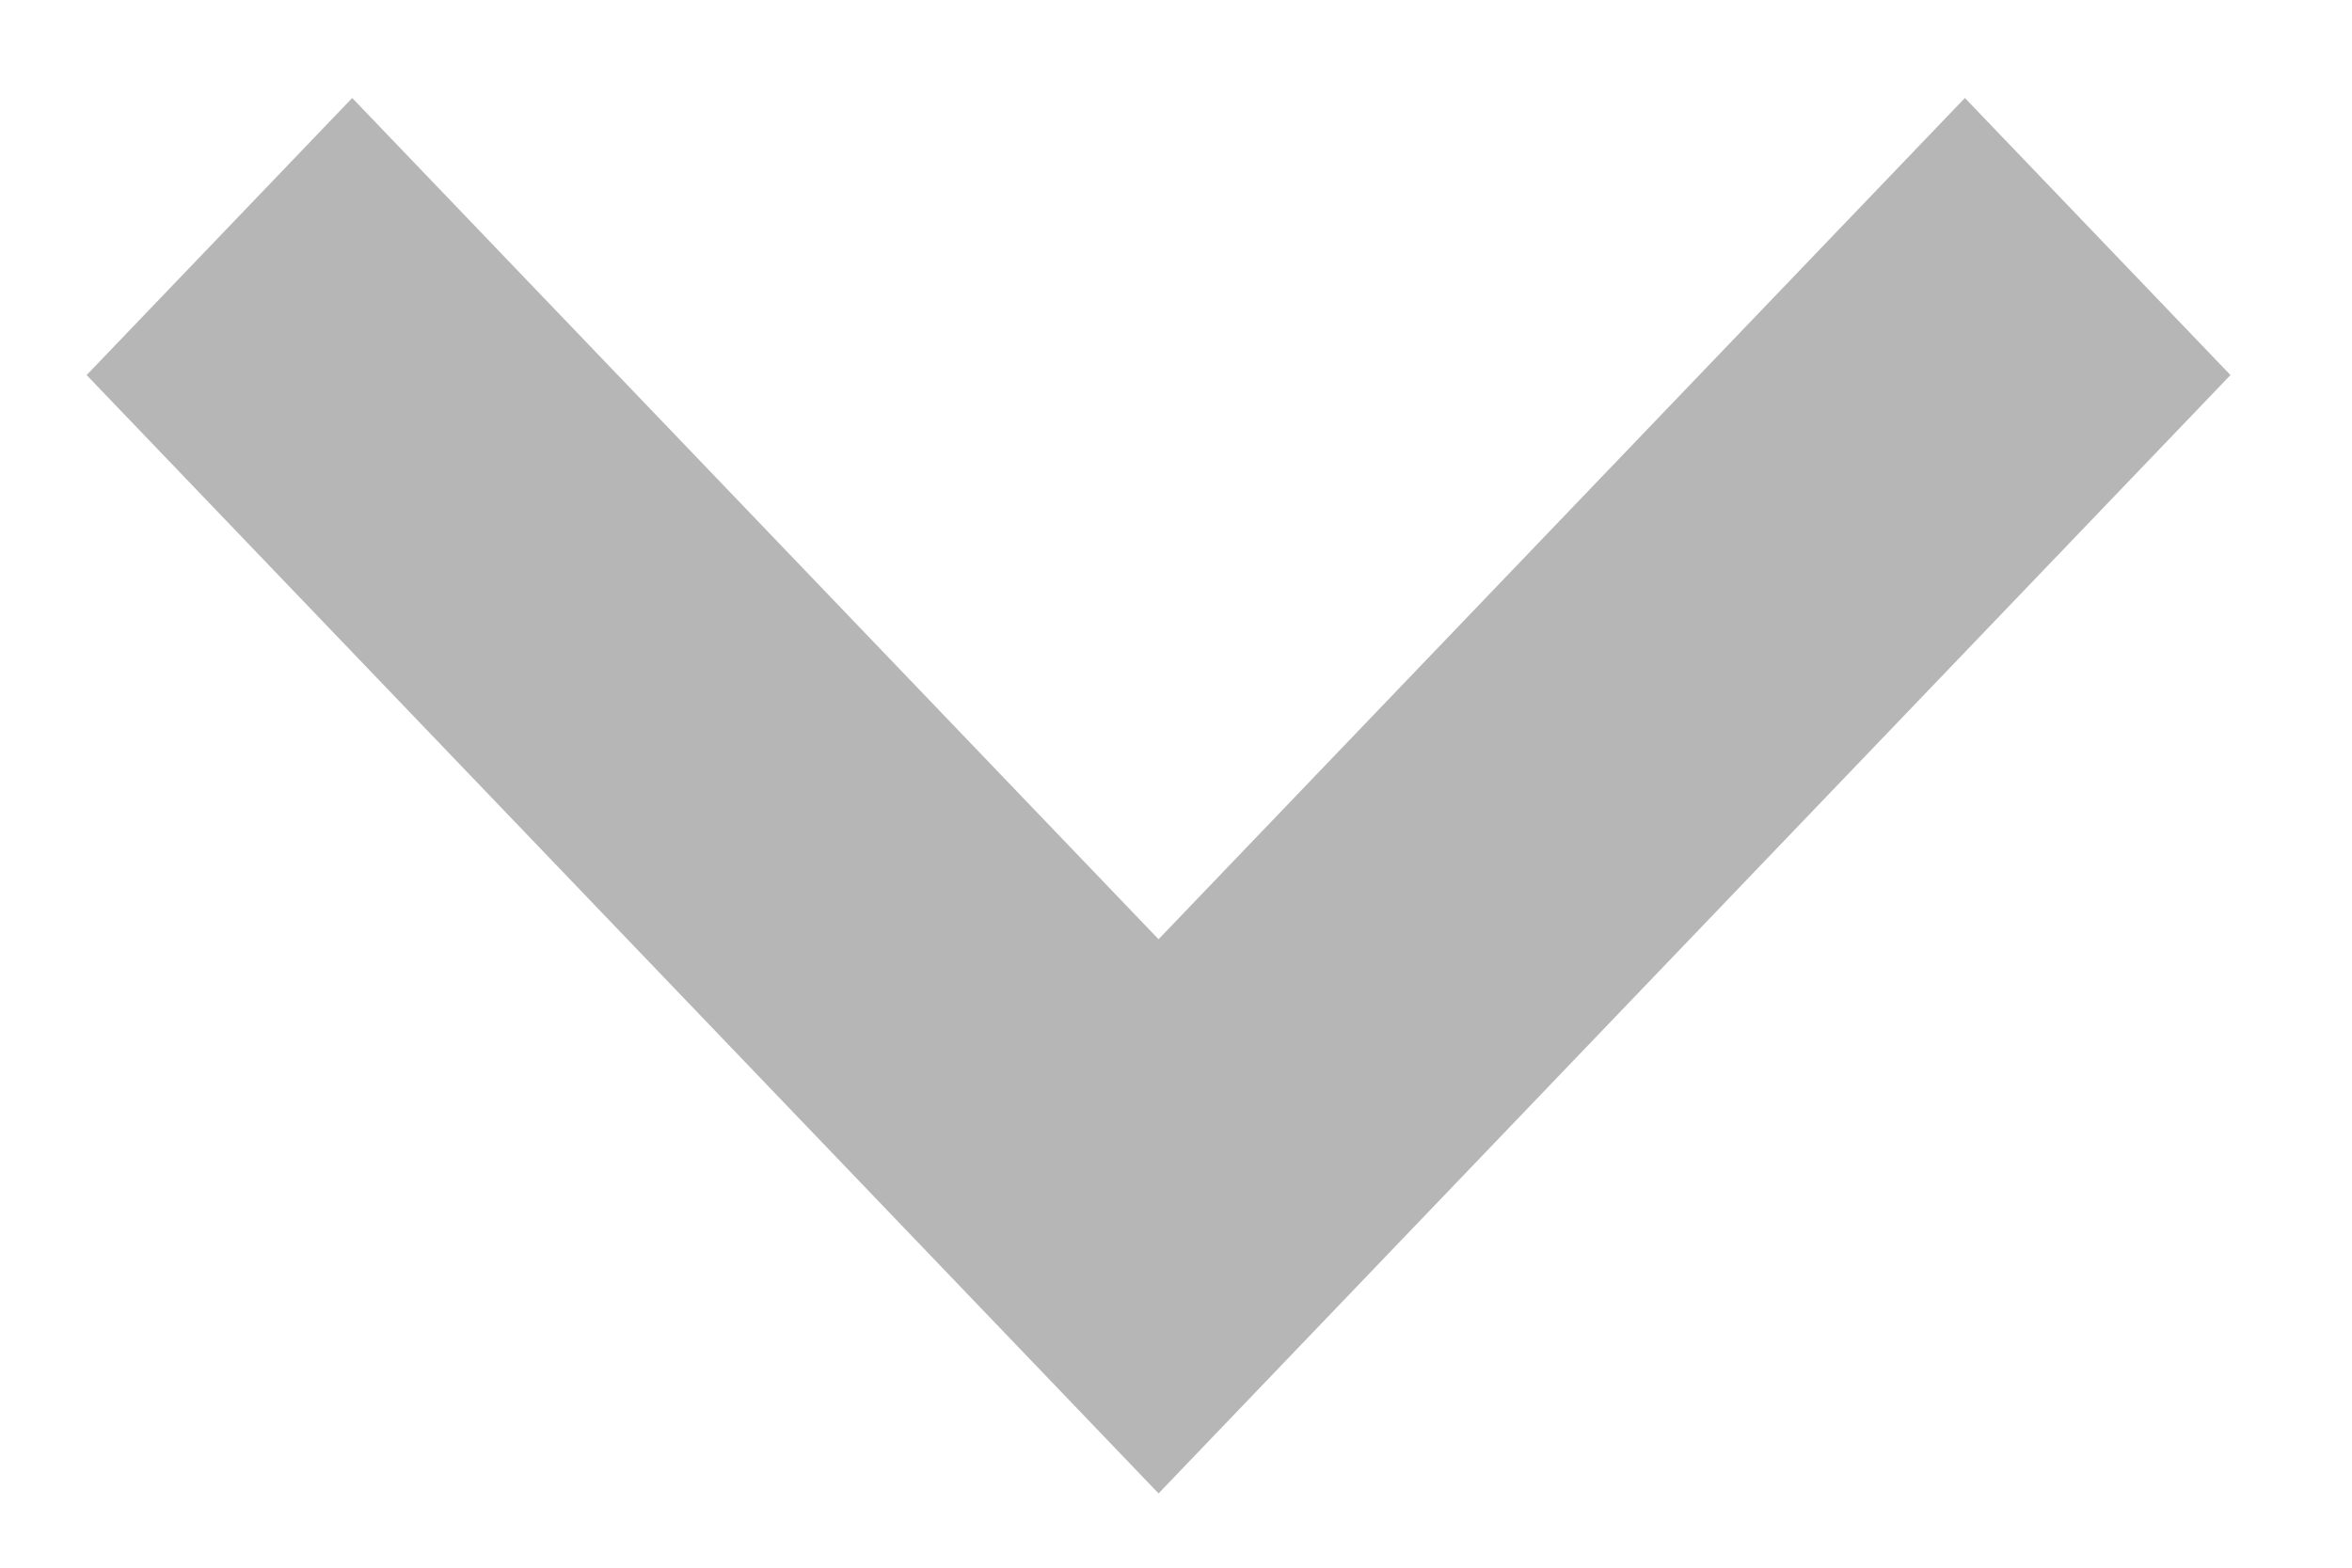 <svg width="12" height="8" viewBox="0 0 12 8" fill="none" xmlns="http://www.w3.org/2000/svg">
<path d="M10.025 0.5L5.911 4.793L1.797 0.5L0.442 1.914L5.911 7.621L11.38 1.914L10.025 0.5Z" fill="#B6B6B6"/>
</svg>
